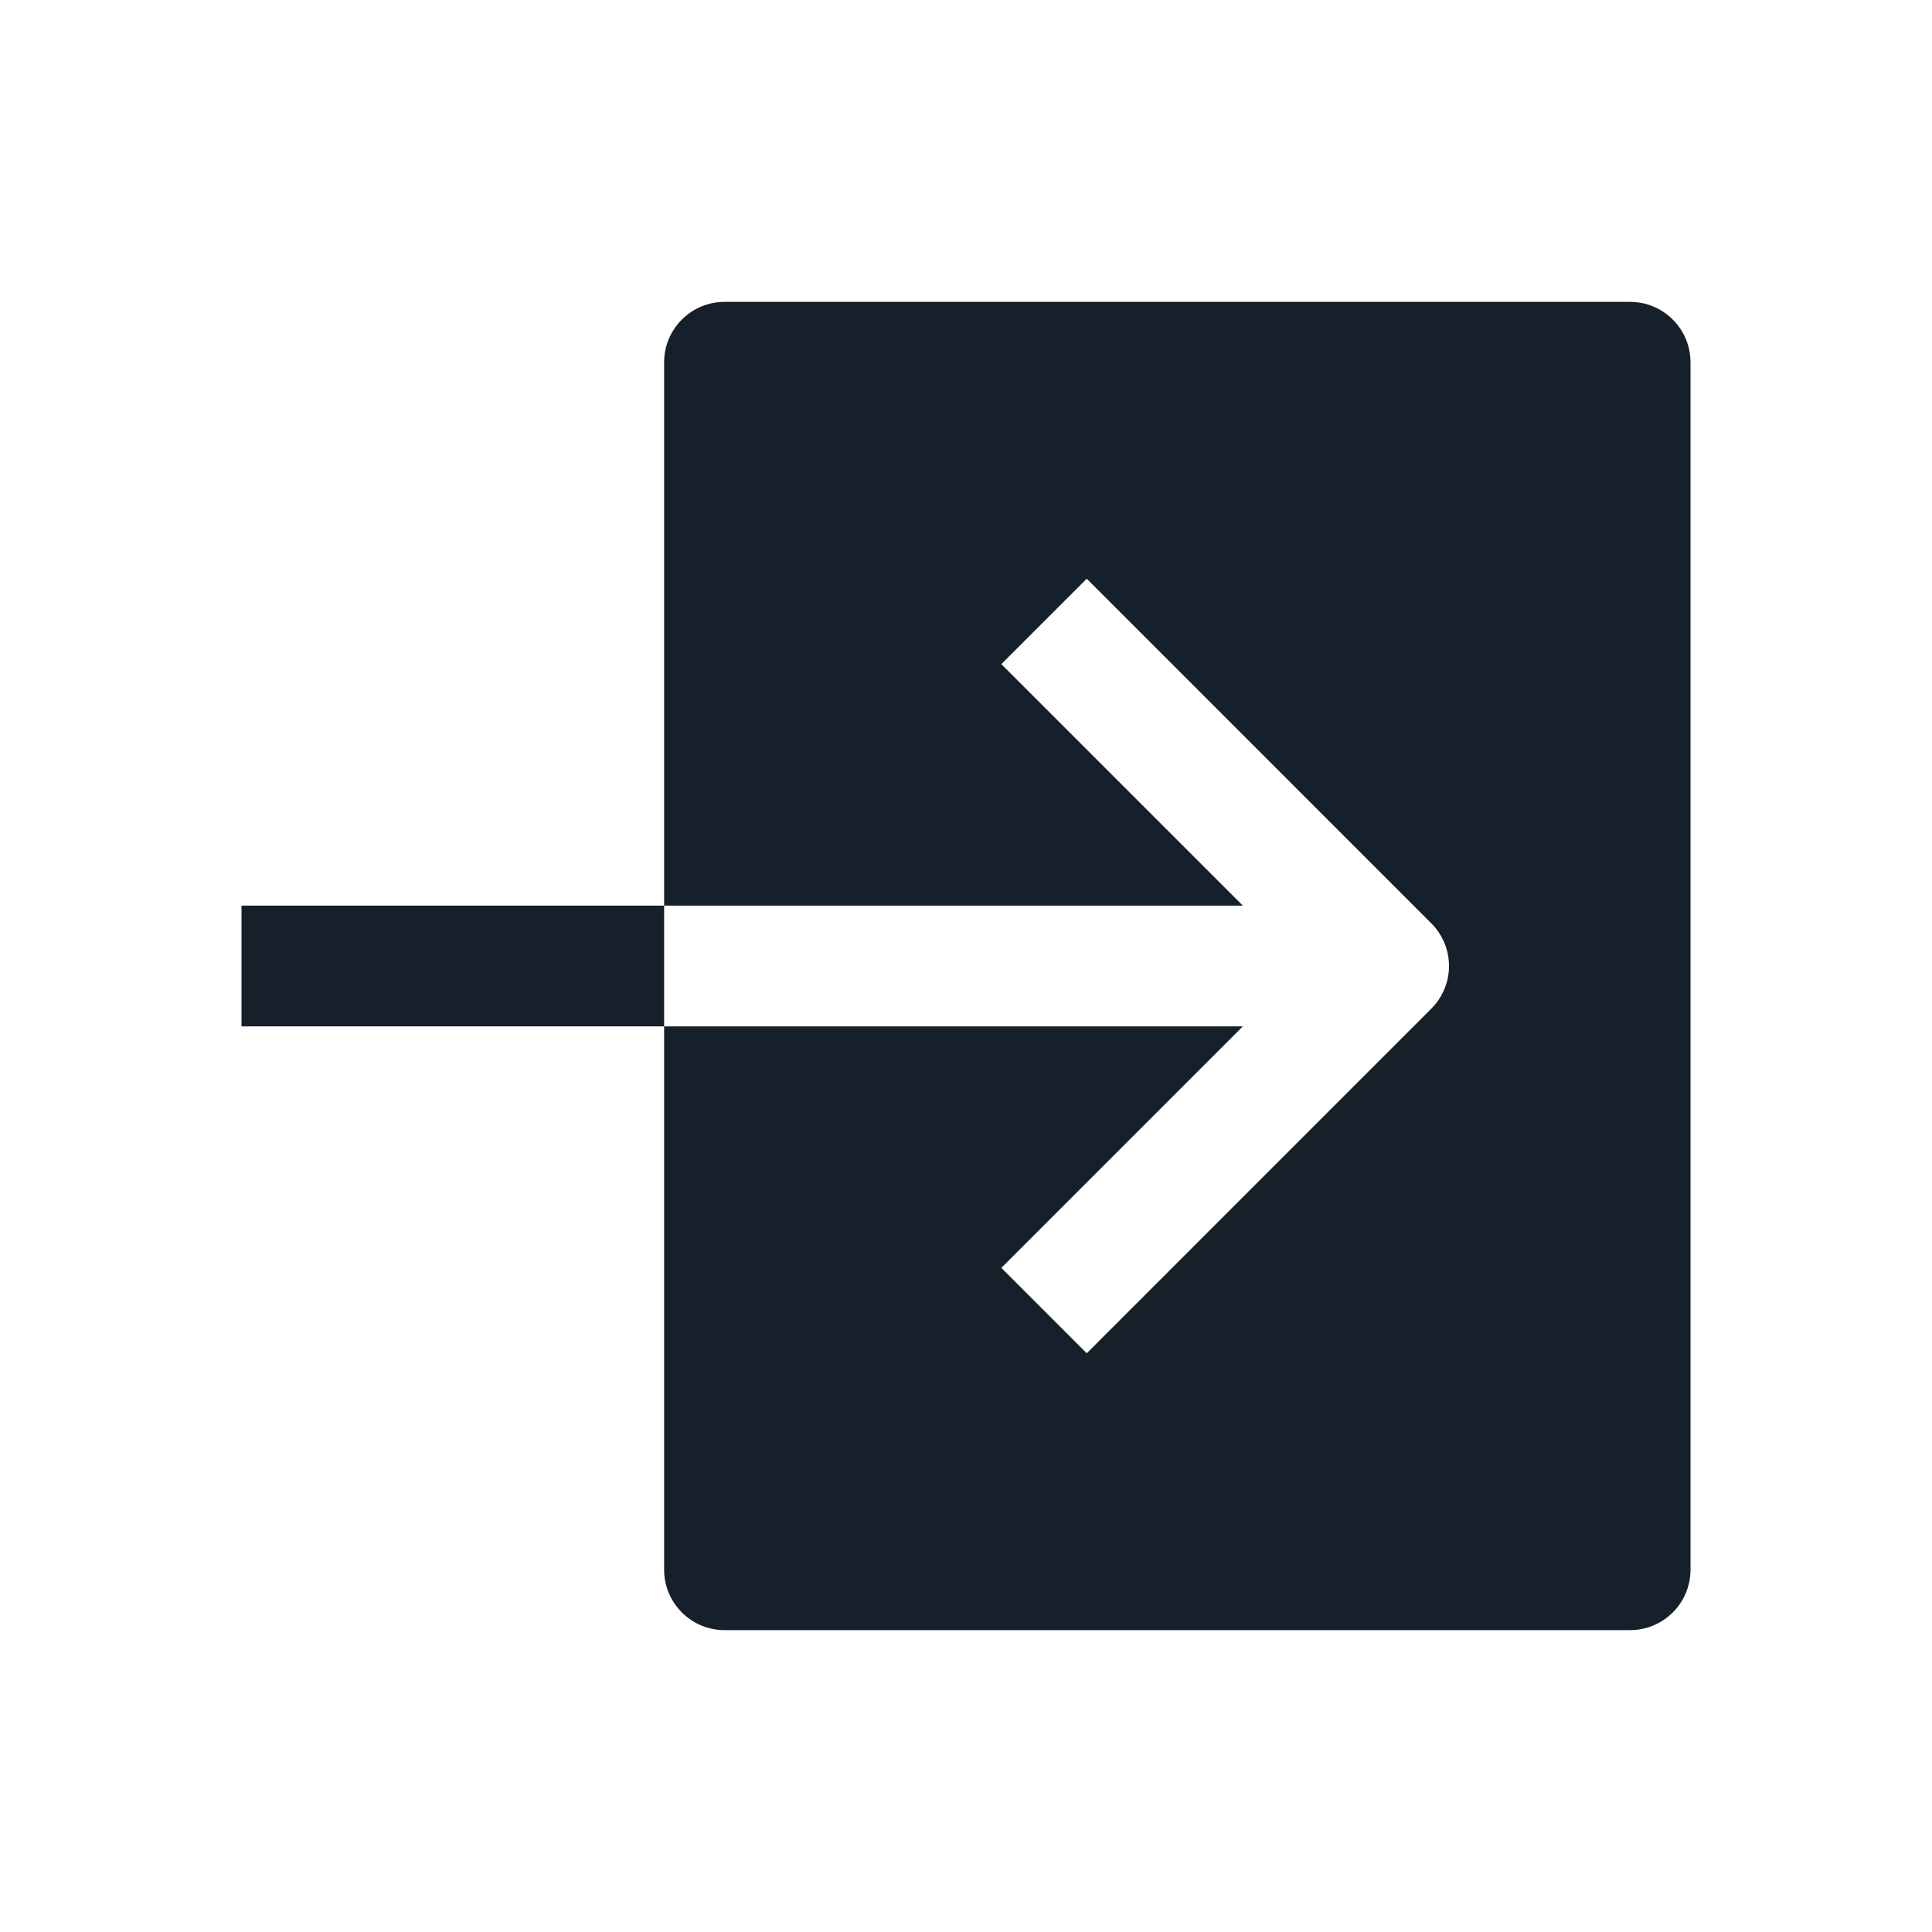 <svg width="24" height="24" viewBox="0 0 24 24" fill="none" xmlns="http://www.w3.org/2000/svg">
<path d="M20.25 3.75H9C8.801 3.75 8.61 3.829 8.47 3.97C8.329 4.11 8.25 4.301 8.25 4.5V11.25H15.439L12.439 8.25L13.5 7.189L17.78 11.47C17.921 11.611 18 11.801 18 12C18 12.199 17.921 12.389 17.78 12.53L13.5 16.811L12.439 15.75L15.439 12.75H8.25V19.5C8.25 19.699 8.329 19.89 8.47 20.03C8.61 20.171 8.801 20.25 9 20.25H20.25C20.449 20.25 20.64 20.171 20.78 20.03C20.921 19.89 21 19.699 21 19.5V4.5C21 4.301 20.921 4.11 20.78 3.97C20.64 3.829 20.449 3.75 20.25 3.75ZM3 11.25H8.25V12.75H3V11.25Z" fill="#16202A"/>
</svg>
